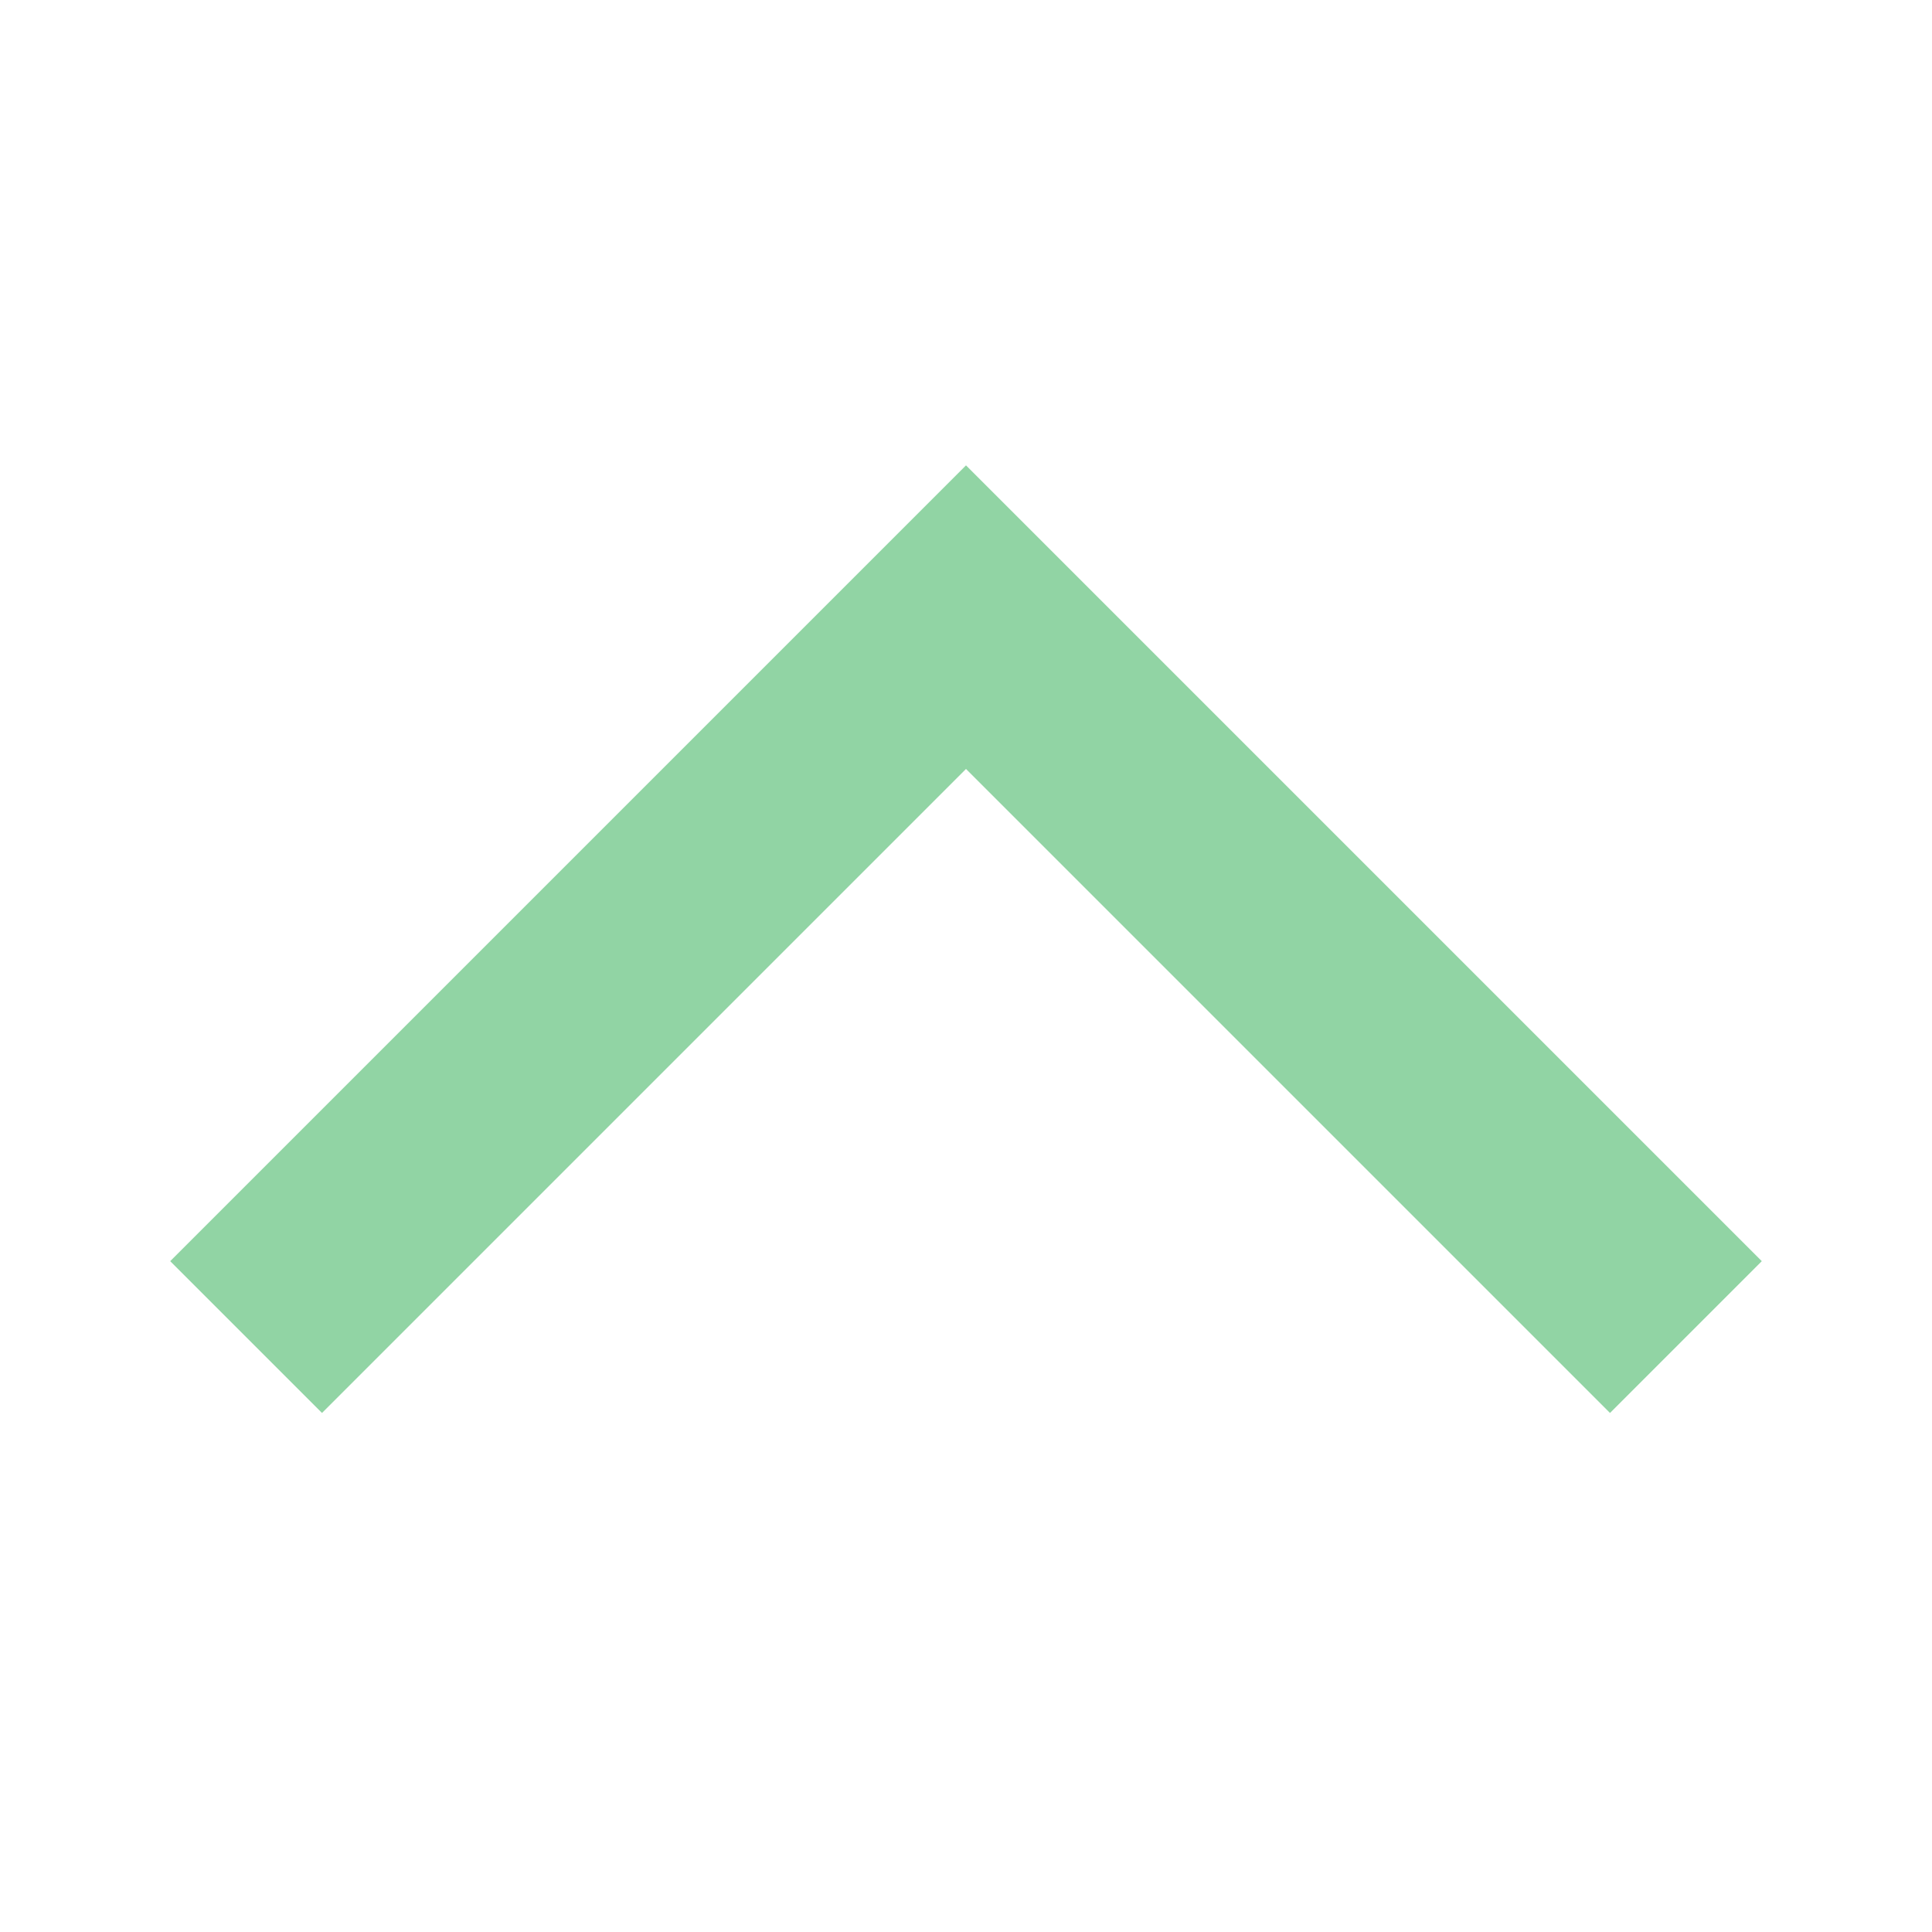 <svg width="18" height="18" viewBox="0 0 18 18" fill="none" xmlns="http://www.w3.org/2000/svg">
<g opacity="0.5">
<path d="M3 11.75L9 5.75L15 11.75" stroke="#23AA49" stroke-width="2" stroke-linecap="square"/>
</g>
</svg>
